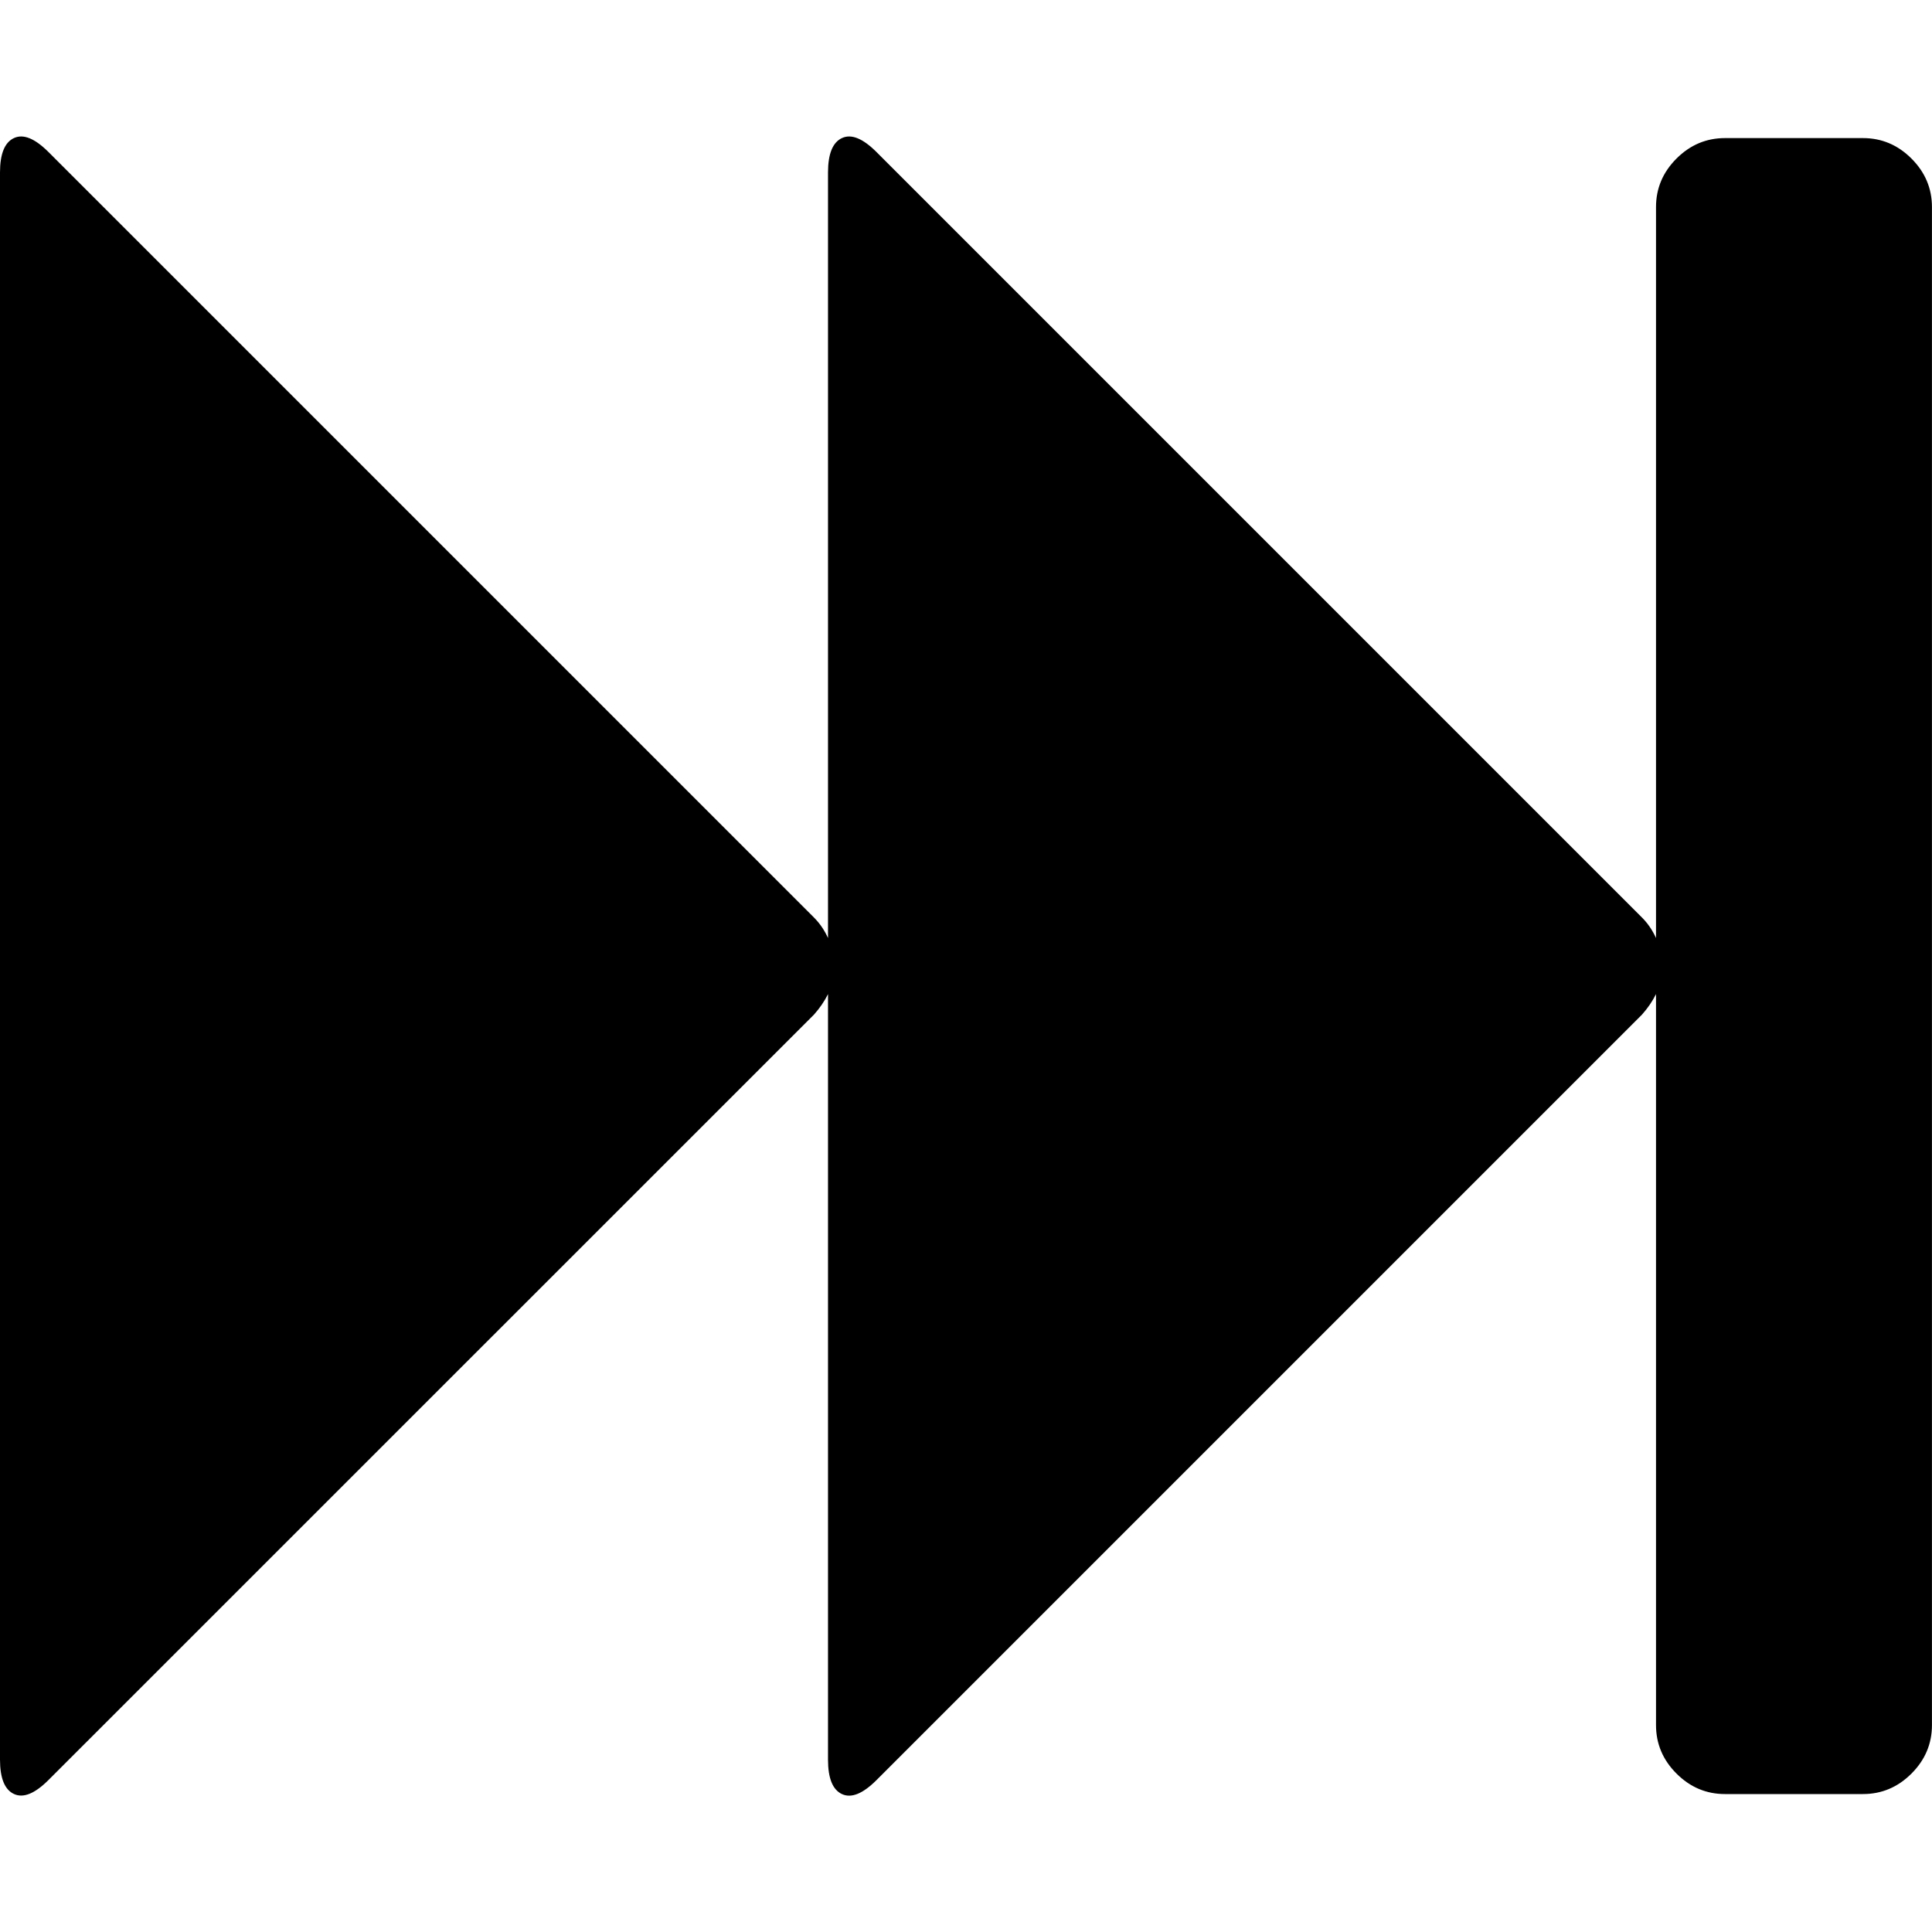 <?xml version="1.0"?><svg xmlns="http://www.w3.org/2000/svg" width="40" height="40" viewBox="0 0 40 40"><path d="m1.004 36.853q-0.424 0.424-0.714 0.29t-0.29-0.714v-32.857q0-0.58 0.29-0.714t0.714 0.29l15.849 15.849q0.179 0.179 0.29 0.424v-15.849q0-0.58 0.29-0.714t0.714 0.29l15.849 15.849q0.179 0.179 0.29 0.424v-15.134q0-0.58 0.424-1.004t1.004-0.424h2.857q0.58 0 1.004 0.424t0.424 1.004v31.429q0 0.58-0.424 1.004t-1.004 0.424h-2.857q-0.58 0-1.004-0.424t-0.424-1.004v-15.134q-0.111 0.223-0.29 0.424l-15.849 15.849q-0.424 0.424-0.714 0.29t-0.29-0.714v-15.849q-0.111 0.223-0.29 0.424z"></path></svg>